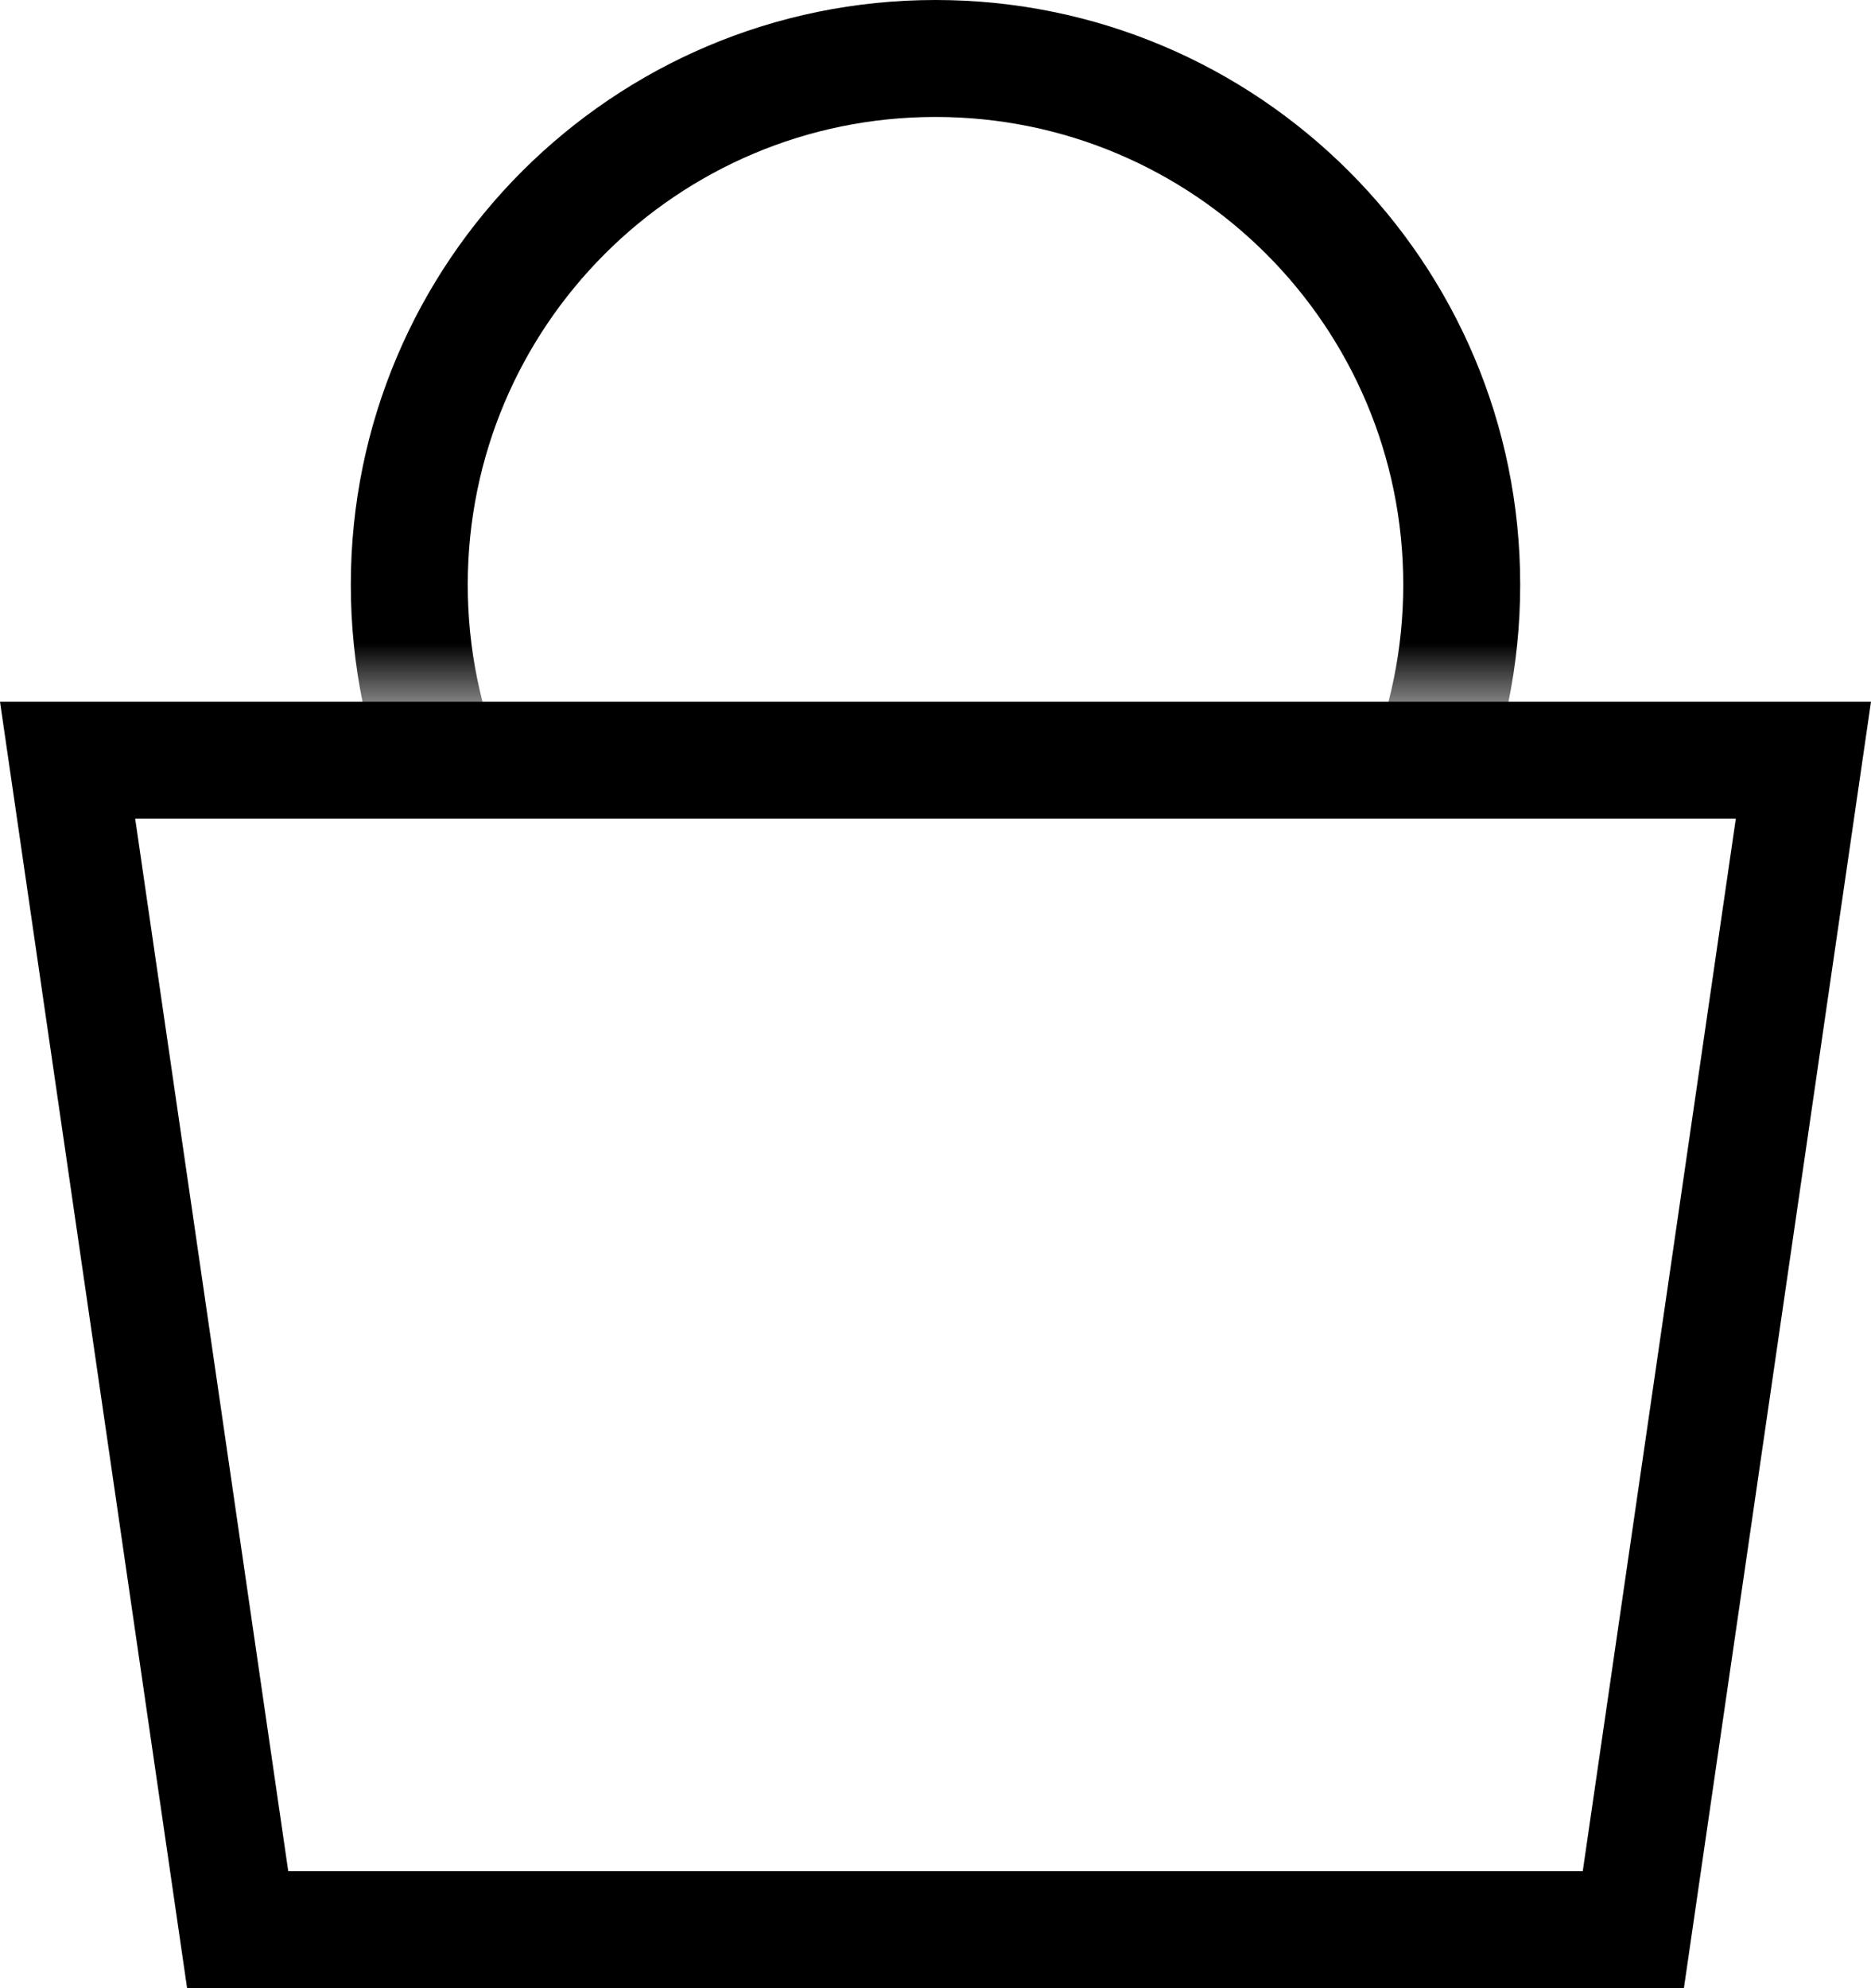 <?xml version="1.0" encoding="iso-8859-1"?>
<!-- Generator: Adobe Illustrator 19.1.0, SVG Export Plug-In . SVG Version: 6.00 Build 0)  -->
<svg class="headerIcon" width="16px" height="17px" viewBox="0 0 16 17" version="1.1" xmlns="http://www.w3.org/2000/svg" xmlns:xlink="http://www.w3.org/1999/xlink" role="img" style="fill: rgb(0, 0, 0);">
    <defs>
        <rect id="path-1" x="0" y="0" width="14" height="7"></rect>
    </defs>
    <g stroke="none" stroke-width="1" fill="none" fill-rule="evenodd">
        <g transform="translate(-1535, -138)">
            <g transform="translate(1535, 137)">
                <g transform="translate(1, 0)">
                    <mask id="mask-2" fill="white">
                        <use xlink:href="#path-1"></use>
                    </mask>
                    <g id="Mask"></g>
                    <path d="M7,10 C9.209,10 11,8.209 11,6 C11,3.791 9.209,2 7,2 C4.791,2 3,3.791 3,6 C3,8.209 4.791,10 7,10 Z M7,11 C4.239,11 2,8.761 2,6 C2,3.239 4.239,1 7,1 C9.761,1 12,3.239 12,6 C12,8.761 9.761,11 7,11 Z" fill="#000000" fill-rule="nonzero" mask="url(#mask-2)"></path>
                </g>
                <path d="M14.844,17 L13.535,8 L2.465,8 L1.156,17 L14.844,17 Z M1.6,7 L14.4,7 L16,18 L0,18 L1.6,7 Z" id="Rectangle" fill="#000000" fill-rule="nonzero" transform="translate(8, 12.5) rotate(180) translate(-8, -12.5) "></path>
            </g>
        </g>
    </g>
</svg>
